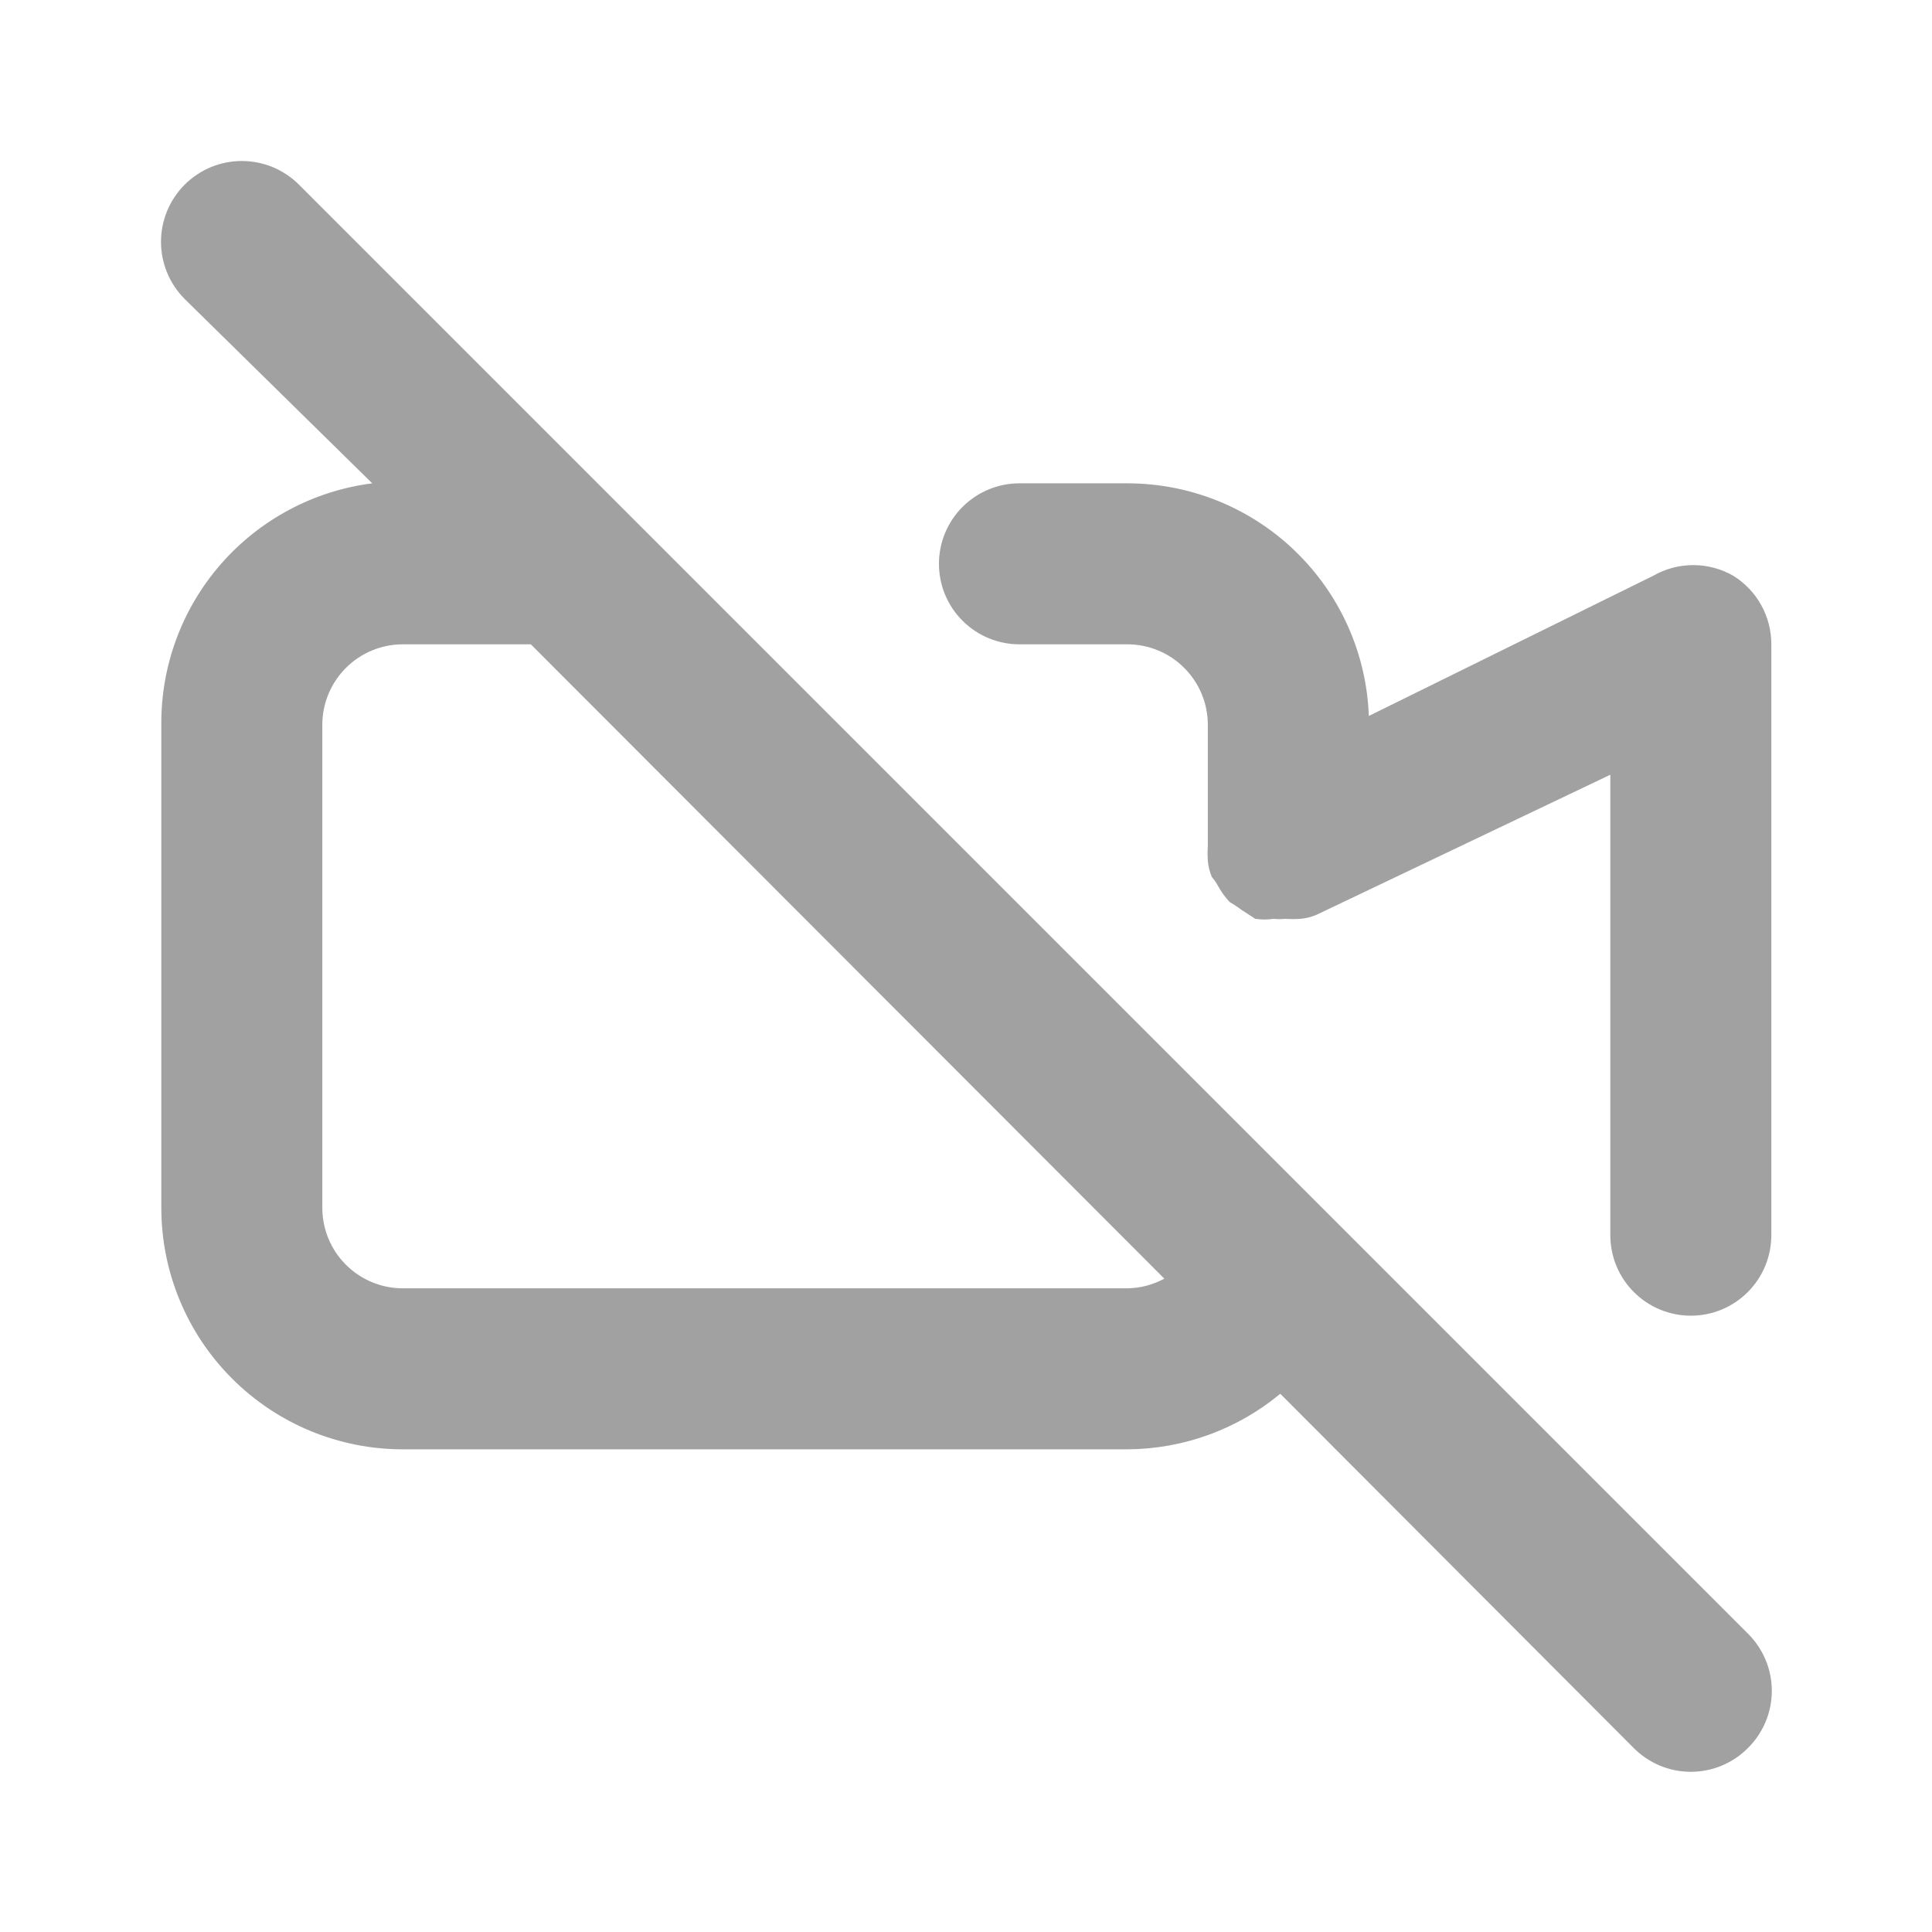 <svg width="24" height="24" viewBox="0 0 24 24" fill="none" xmlns="http://www.w3.org/2000/svg">
    <g id="icon / 24 / Guest management / video-off">
        <path id="Vector" d="M7.714 6.294L3.714 2.294C3.621 2.201 3.51 2.127 3.388 2.076C3.267 2.026 3.136 2 3.004 2C2.872 2 2.742 2.026 2.62 2.076C2.498 2.127 2.387 2.201 2.294 2.294C2.106 2.482 2 2.738 2 3.004C2 3.27 2.106 3.526 2.294 3.714L4.624 6.004C3.896 6.097 3.227 6.454 2.744 7.007C2.262 7.559 1.998 8.27 2.004 9.004V15.004C2.004 15.8 2.32 16.563 2.883 17.125C3.445 17.688 4.208 18.004 5.004 18.004H14.004C14.698 18.001 15.37 17.757 15.904 17.314L20.294 21.714C20.387 21.808 20.498 21.882 20.619 21.933C20.741 21.984 20.872 22.01 21.004 22.01C21.136 22.01 21.267 21.984 21.389 21.933C21.511 21.882 21.621 21.808 21.714 21.714C21.808 21.621 21.882 21.511 21.933 21.389C21.984 21.267 22.01 21.136 22.01 21.004C22.01 20.872 21.984 20.741 21.933 20.619C21.882 20.498 21.808 20.387 21.714 20.294L7.714 6.294ZM14.004 16.004H5.004C4.739 16.004 4.485 15.899 4.297 15.711C4.109 15.524 4.004 15.269 4.004 15.004V9.004C4.004 8.739 4.109 8.485 4.297 8.297C4.485 8.109 4.739 8.004 5.004 8.004H6.594L14.464 15.884C14.323 15.96 14.165 16.002 14.004 16.004ZM21.534 7.154C21.382 7.066 21.21 7.02 21.034 7.02C20.859 7.02 20.686 7.066 20.534 7.154L17.004 8.894C16.976 8.118 16.647 7.383 16.087 6.844C15.528 6.304 14.781 6.004 14.004 6.004H12.664C12.399 6.004 12.145 6.109 11.957 6.297C11.769 6.485 11.664 6.739 11.664 7.004C11.664 7.269 11.769 7.524 11.957 7.711C12.145 7.899 12.399 8.004 12.664 8.004H14.004C14.269 8.004 14.524 8.109 14.711 8.297C14.899 8.485 15.004 8.739 15.004 9.004V10.504C15 10.567 15 10.631 15.004 10.694C15.01 10.763 15.027 10.831 15.054 10.894C15.054 10.894 15.104 10.954 15.124 10.994C15.165 11.07 15.215 11.141 15.274 11.204C15.274 11.204 15.374 11.264 15.424 11.304L15.594 11.414C15.67 11.425 15.748 11.425 15.824 11.414C15.871 11.419 15.918 11.419 15.964 11.414C16.027 11.418 16.091 11.418 16.154 11.414C16.223 11.408 16.291 11.391 16.354 11.364L20.004 9.624V15.344C20.004 15.609 20.109 15.864 20.297 16.051C20.485 16.239 20.739 16.344 21.004 16.344C21.269 16.344 21.524 16.239 21.711 16.051C21.899 15.864 22.004 15.609 22.004 15.344V8.004C22.004 7.834 21.962 7.667 21.879 7.518C21.797 7.369 21.678 7.244 21.534 7.154Z" fill="#a2a1a1"/>
    </g>
</svg>
